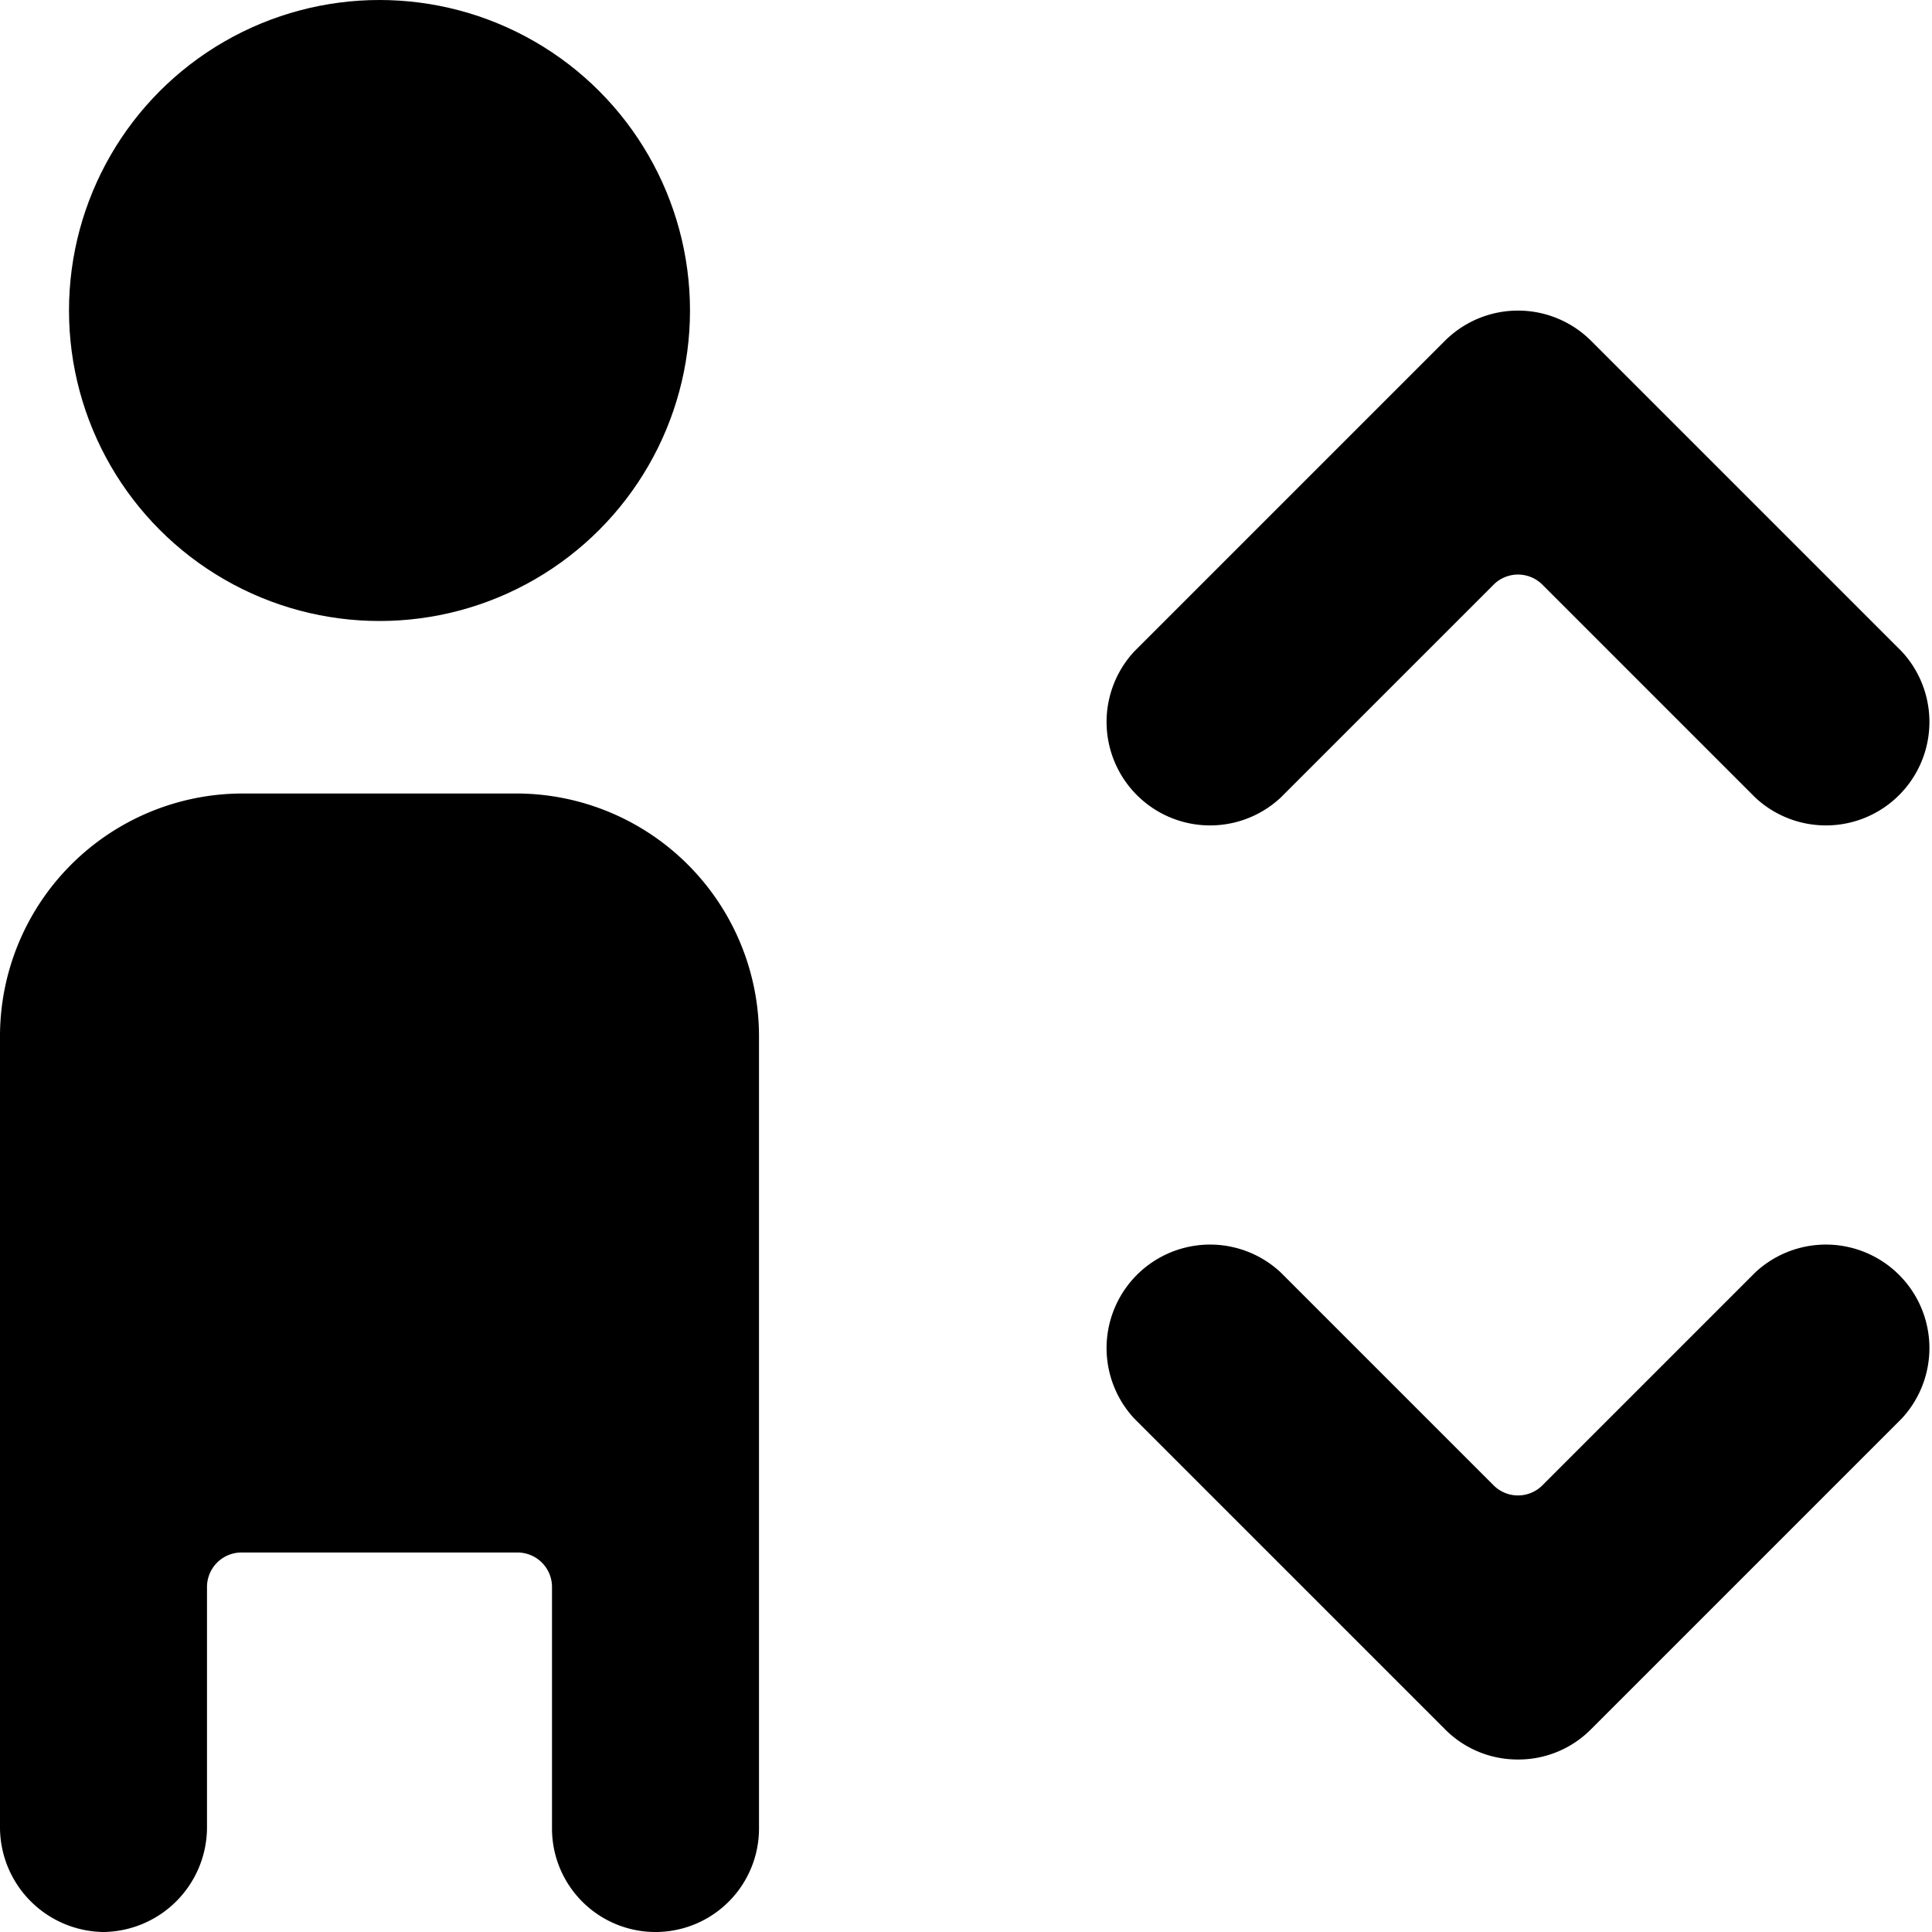 <svg xmlns="http://www.w3.org/2000/svg" viewBox="0 0 14 14">
  <g>
    <circle cx="2.75" cy="2.25" r="2.25" style="fill: #000001"/>
    <path d="M5.5,7.5A1.76,1.76,0,0,0,3.75,5.75h-2A1.76,1.76,0,0,0,0,7.5v5.75A.76.76,0,0,0,.75,14a.76.76,0,0,0,.75-.75V11.5a.25.25,0,0,1,.25-.25h2A.25.25,0,0,1,4,11.5v1.75a.75.75,0,0,0,1.5,0Z" style="fill: #000001"/>
    <path d="M12.72,5.78,11.18,4.24a.25.25,0,0,0-.36,0L9.28,5.78A.75.75,0,0,1,8.22,4.72l2.25-2.25a.75.75,0,0,1,1.06,0l2.25,2.25a.75.75,0,0,1-1.06,1.06Z" style="fill: #000001"/>
    <path d="M11,12.75a.74.74,0,0,1-.53-.22L8.22,10.28A.75.75,0,0,1,9.28,9.22l1.54,1.54a.25.25,0,0,0,.36,0l1.54-1.54a.75.75,0,0,1,1.06,1.06l-2.25,2.25A.74.74,0,0,1,11,12.75Z" style="fill: #000001"/>
  </g>
</svg>
